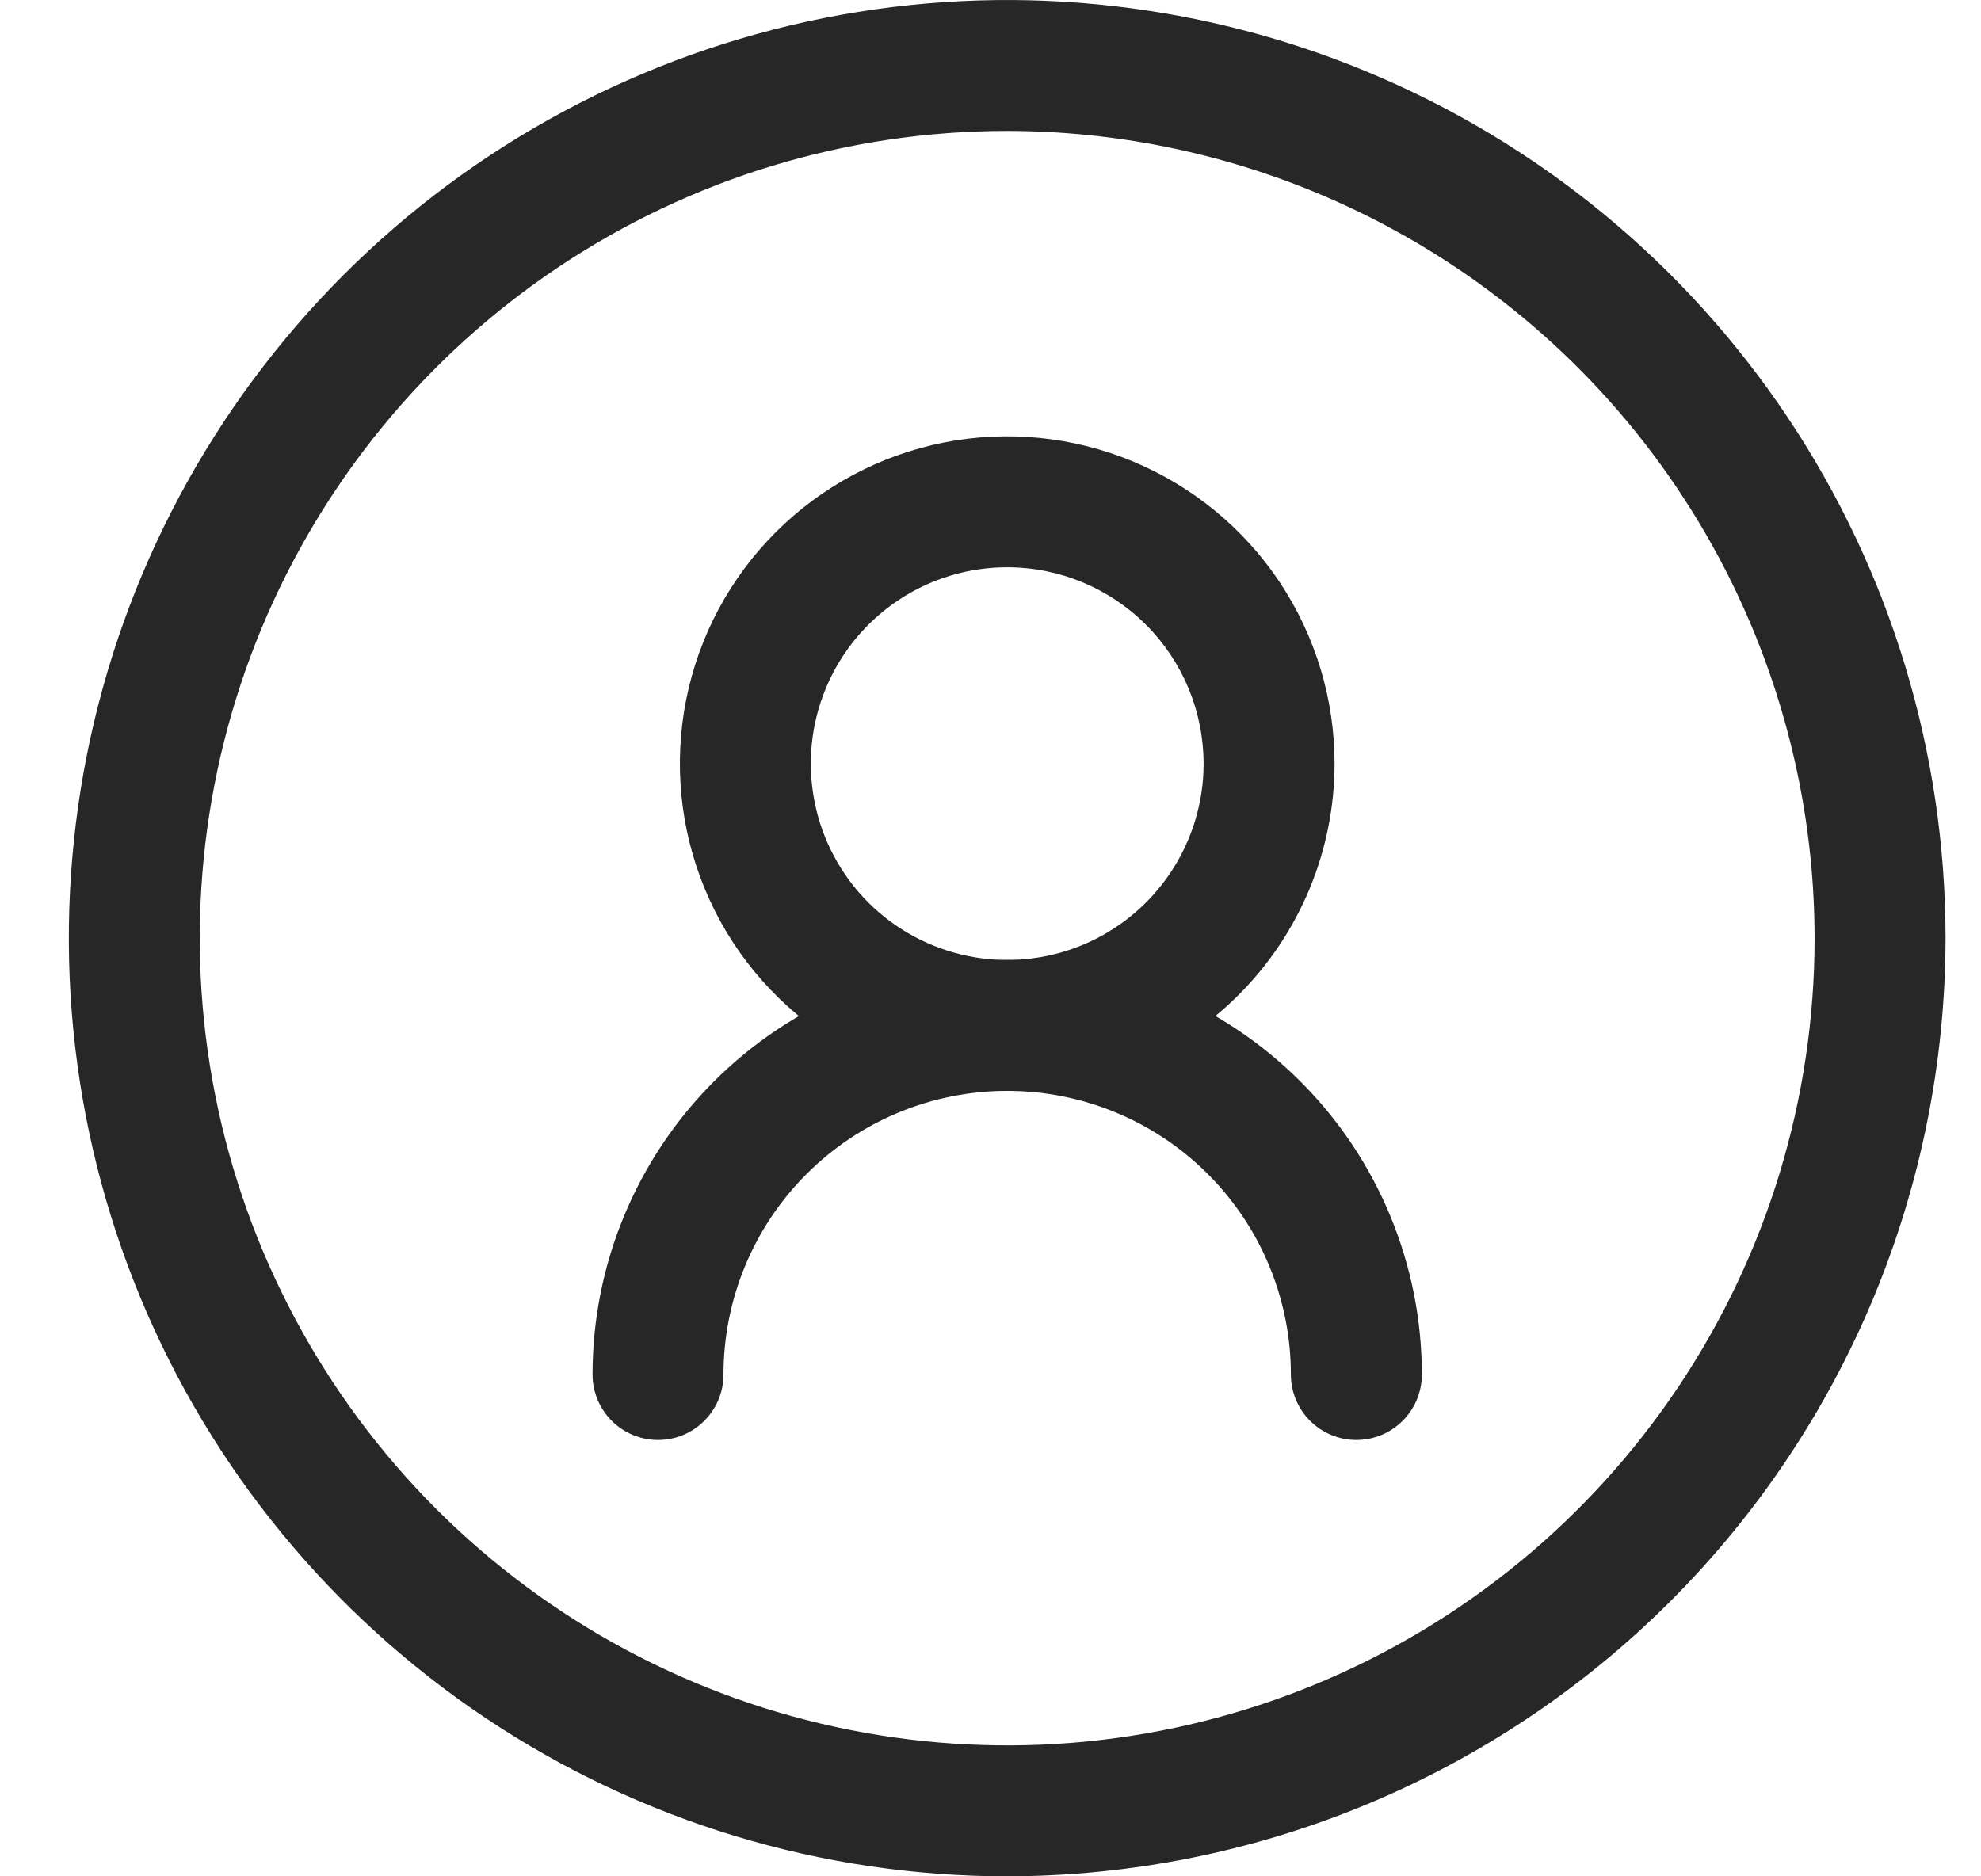 <svg width="19" height="18" viewBox="0 0 19 18" fill="none" xmlns="http://www.w3.org/2000/svg">
<path d="M9.66 18C7.88 18 6.14 17.472 4.66 16.483C3.18 15.494 2.026 14.089 1.345 12.444C0.664 10.8 0.486 8.99 0.833 7.244C1.18 5.498 2.038 3.895 3.296 2.636C4.555 1.377 6.159 0.52 7.904 0.173C9.65 -0.174 11.46 0.004 13.104 0.685C14.749 1.366 16.154 2.52 17.143 4C18.132 5.48 18.66 7.22 18.66 9C18.657 11.386 17.708 13.674 16.021 15.361C14.334 17.048 12.046 17.997 9.66 18ZM9.66 1.256C8.129 1.256 6.631 1.71 5.358 2.561C4.084 3.412 3.092 4.621 2.505 6.036C1.919 7.452 1.766 9.009 2.065 10.511C2.364 12.013 3.101 13.393 4.184 14.476C5.267 15.559 6.647 16.297 8.149 16.595C9.652 16.894 11.209 16.741 12.624 16.155C14.039 15.569 15.248 14.576 16.099 13.302C16.95 12.029 17.404 10.532 17.404 9C17.402 6.947 16.585 4.978 15.134 3.526C13.682 2.075 11.713 1.258 9.66 1.256Z" fill="#272727"/>
<path d="M9.66 10.465C9.039 10.465 8.432 10.281 7.916 9.936C7.4 9.591 6.997 9.101 6.76 8.527C6.522 7.953 6.46 7.322 6.581 6.713C6.702 6.104 7.001 5.545 7.44 5.106C7.879 4.667 8.439 4.368 9.048 4.246C9.657 4.125 10.288 4.187 10.862 4.425C11.435 4.663 11.926 5.065 12.271 5.581C12.616 6.098 12.8 6.705 12.8 7.326C12.799 8.158 12.468 8.956 11.879 9.545C11.291 10.133 10.492 10.464 9.66 10.465ZM9.66 5.442C9.288 5.442 8.923 5.552 8.614 5.759C8.304 5.966 8.062 6.261 7.92 6.605C7.777 6.949 7.74 7.328 7.813 7.693C7.885 8.058 8.065 8.394 8.328 8.658C8.592 8.921 8.927 9.1 9.293 9.173C9.658 9.246 10.037 9.208 10.381 9.066C10.725 8.923 11.019 8.682 11.226 8.372C11.433 8.062 11.544 7.698 11.544 7.326C11.543 6.826 11.345 6.347 10.992 5.994C10.639 5.641 10.16 5.442 9.66 5.442Z" fill="#272727"/>
<path d="M13.009 13.814C12.842 13.814 12.683 13.748 12.565 13.63C12.447 13.512 12.381 13.353 12.381 13.186C12.381 12.464 12.094 11.772 11.584 11.262C11.074 10.752 10.382 10.465 9.66 10.465C8.939 10.465 8.246 10.752 7.736 11.262C7.226 11.772 6.939 12.464 6.939 13.186C6.939 13.353 6.873 13.512 6.755 13.63C6.638 13.748 6.478 13.814 6.311 13.814C6.145 13.814 5.985 13.748 5.867 13.63C5.75 13.512 5.683 13.353 5.683 13.186C5.683 12.131 6.102 11.12 6.848 10.374C7.594 9.628 8.605 9.209 9.66 9.209C10.715 9.209 11.726 9.628 12.472 10.374C13.218 11.12 13.637 12.131 13.637 13.186C13.637 13.353 13.571 13.512 13.453 13.63C13.335 13.748 13.175 13.814 13.009 13.814Z" fill="#272727"/>
</svg>
